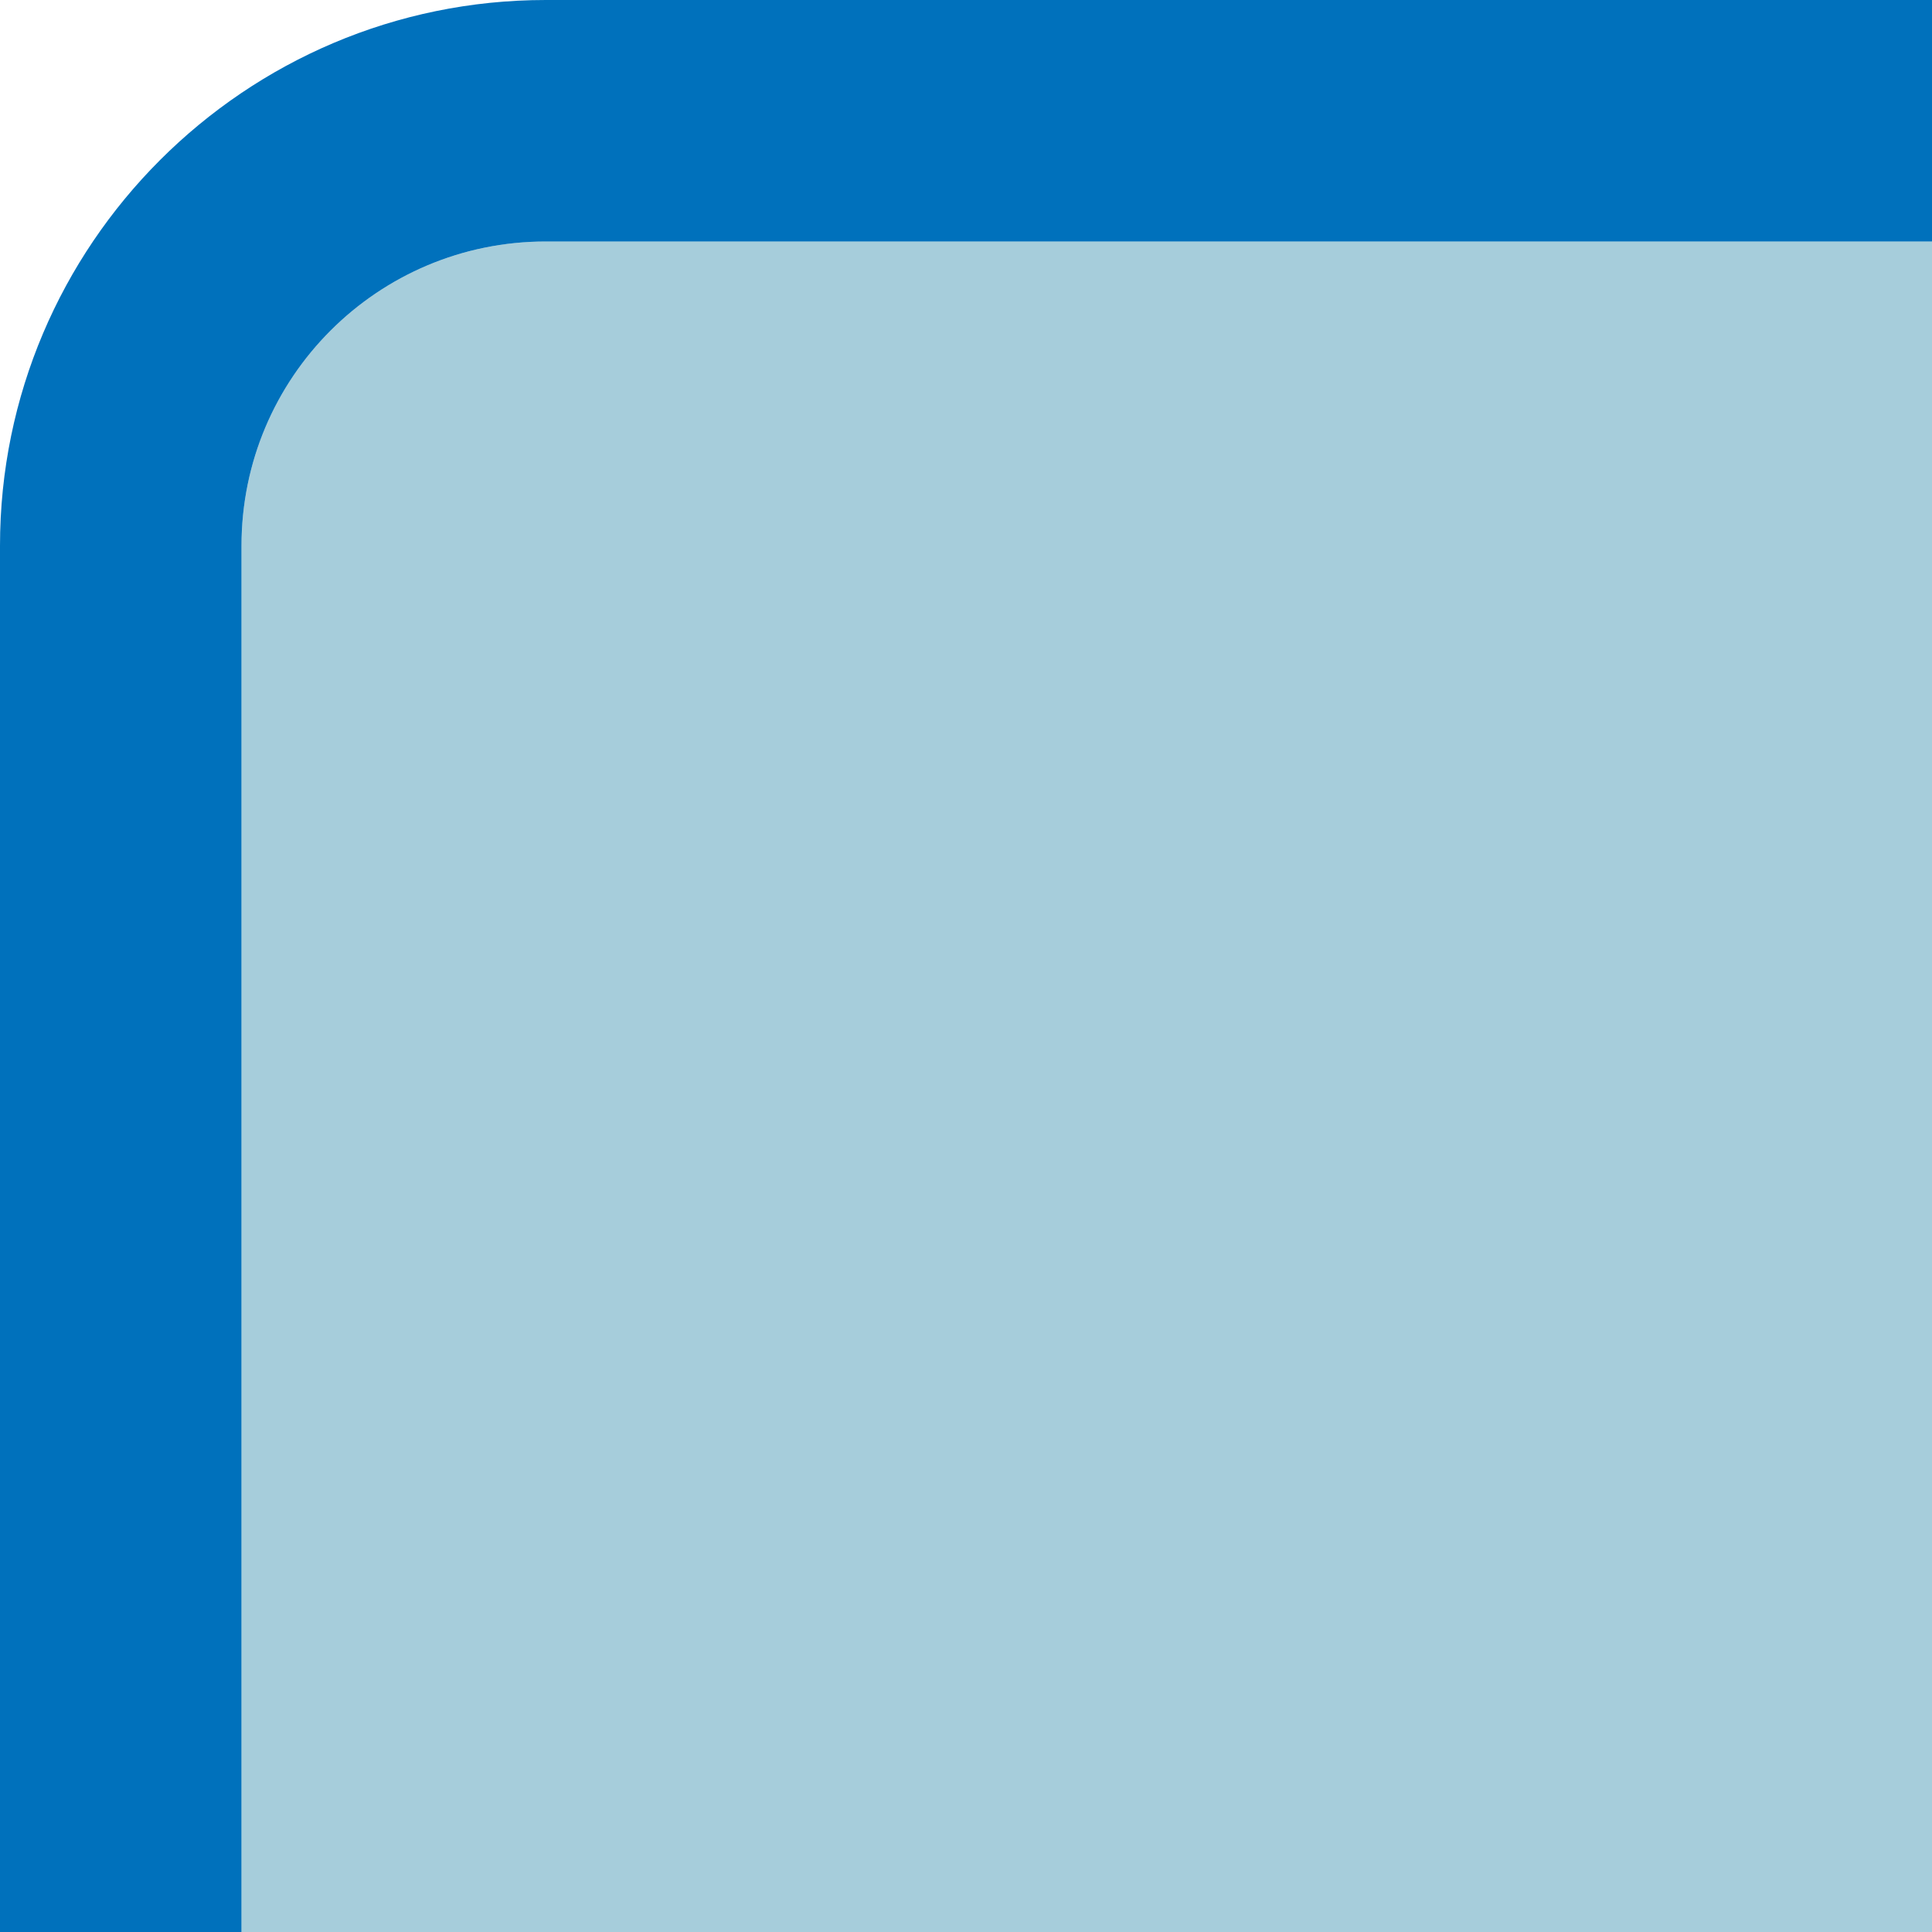 <?xml version="1.0" encoding="UTF-8" standalone="no"?>
<!DOCTYPE svg PUBLIC "-//W3C//DTD SVG 1.1 Tiny//EN" "http://www.w3.org/Graphics/SVG/1.1/DTD/svg11-tiny.dtd">
<svg xmlns="http://www.w3.org/2000/svg" xmlns:xlink="http://www.w3.org/1999/xlink" width="8" height="8" viewBox="0 0 8 8">
<rect fill="none" height="8" width="8"/>
<path d="M1,2.26C1,1.563,1.564,1,2.26,1H8V0H2.26C1.014,0,0,1.014,0,2.26V8h1V2.26z" fill="#0071BC"/>
<path d="M8,1H2.26C1.564,1,1,1.563,1,2.26V8h7V1z" fill="#007199" fill-opacity="0.35"/>
</svg>